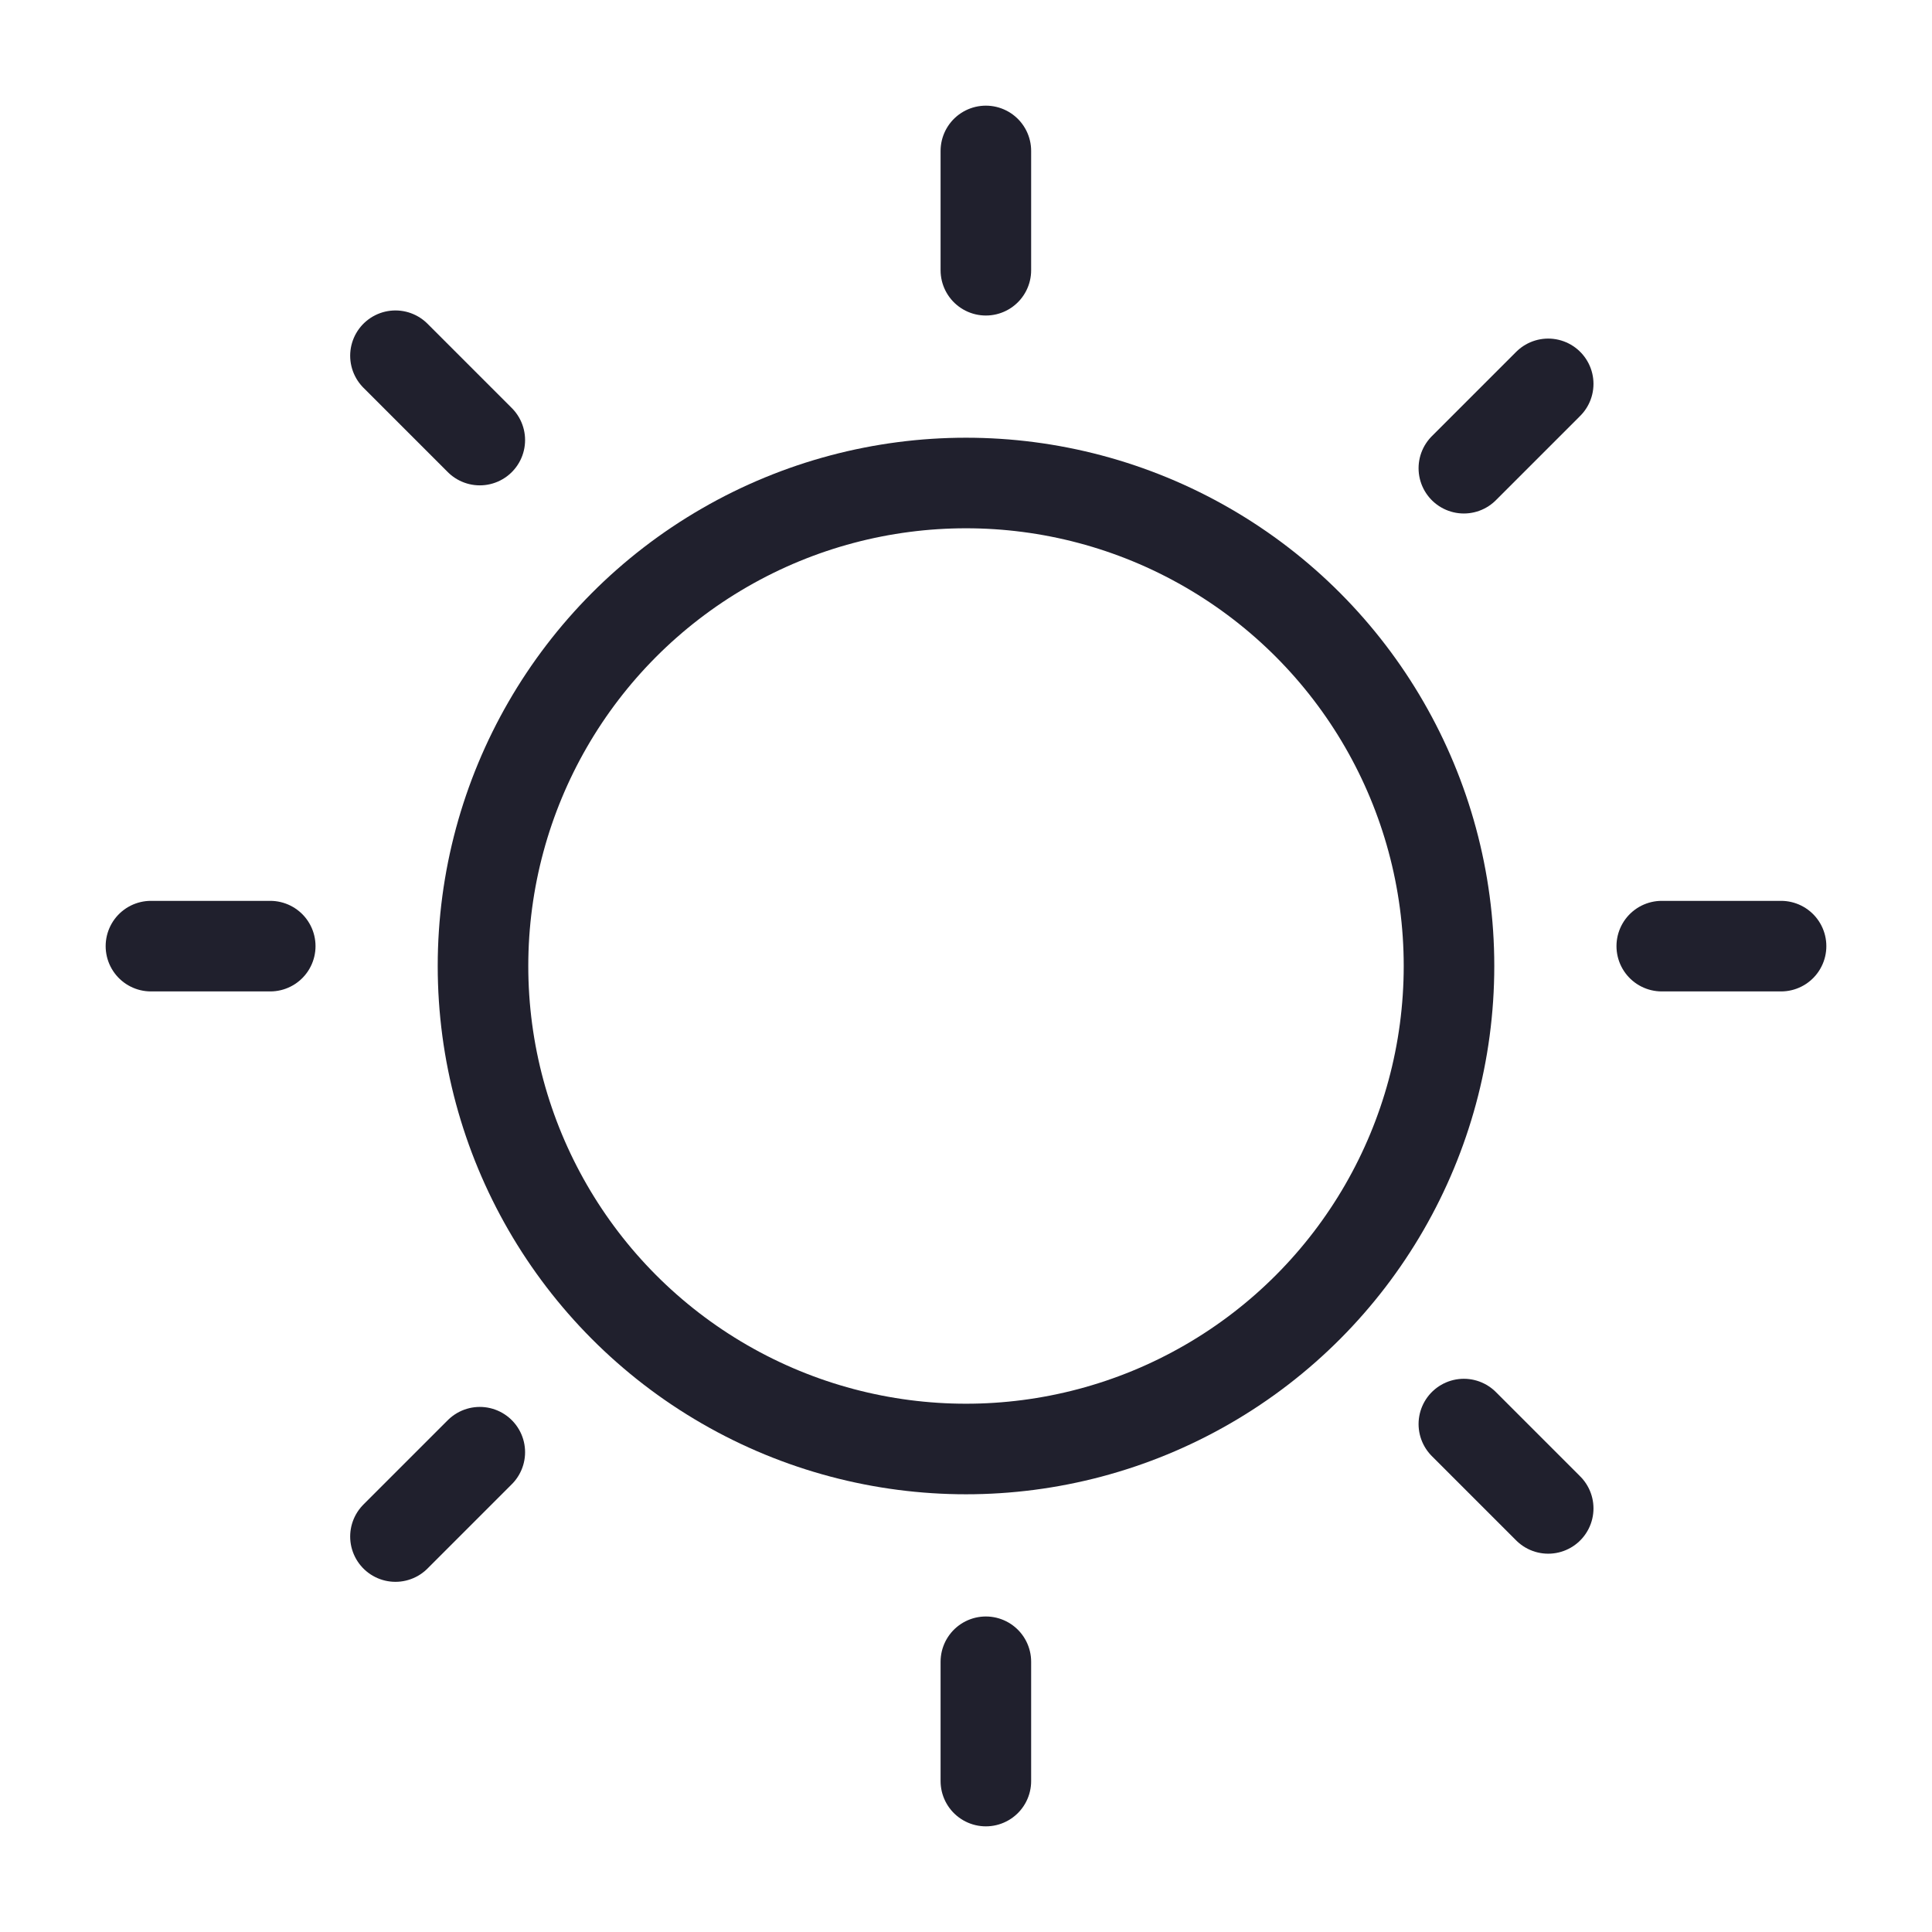 <svg width="32" height="32" viewBox="0 0 32 32" fill="none" xmlns="http://www.w3.org/2000/svg">
<circle cx="16" cy="16" r="8" stroke="#20202D" stroke-width="1.5"/>
<path d="M16.329 4.476V2.5" stroke="#20202D" stroke-width="1.5" stroke-linecap="round"/>
<path d="M16.329 29.5L16.329 27.524" stroke="#20202D" stroke-width="1.5" stroke-linecap="round"/>
<path d="M27.524 15.671L29.5 15.671" stroke="#20202D" stroke-width="1.5" stroke-linecap="round"/>
<path d="M2.5 15.671H4.476" stroke="#20202D" stroke-width="1.5" stroke-linecap="round"/>
<path d="M24.246 7.755L25.643 6.358" stroke="#20202D" stroke-width="1.5" stroke-linecap="round"/>
<path d="M6.55 25.45L7.947 24.053" stroke="#20202D" stroke-width="1.5" stroke-linecap="round"/>
<path d="M24.246 23.587L25.643 24.984" stroke="#20202D" stroke-width="1.5" stroke-linecap="round"/>
<path d="M6.55 5.892L7.947 7.289" stroke="#20202D" stroke-width="1.5" stroke-linecap="round"/>
</svg>
